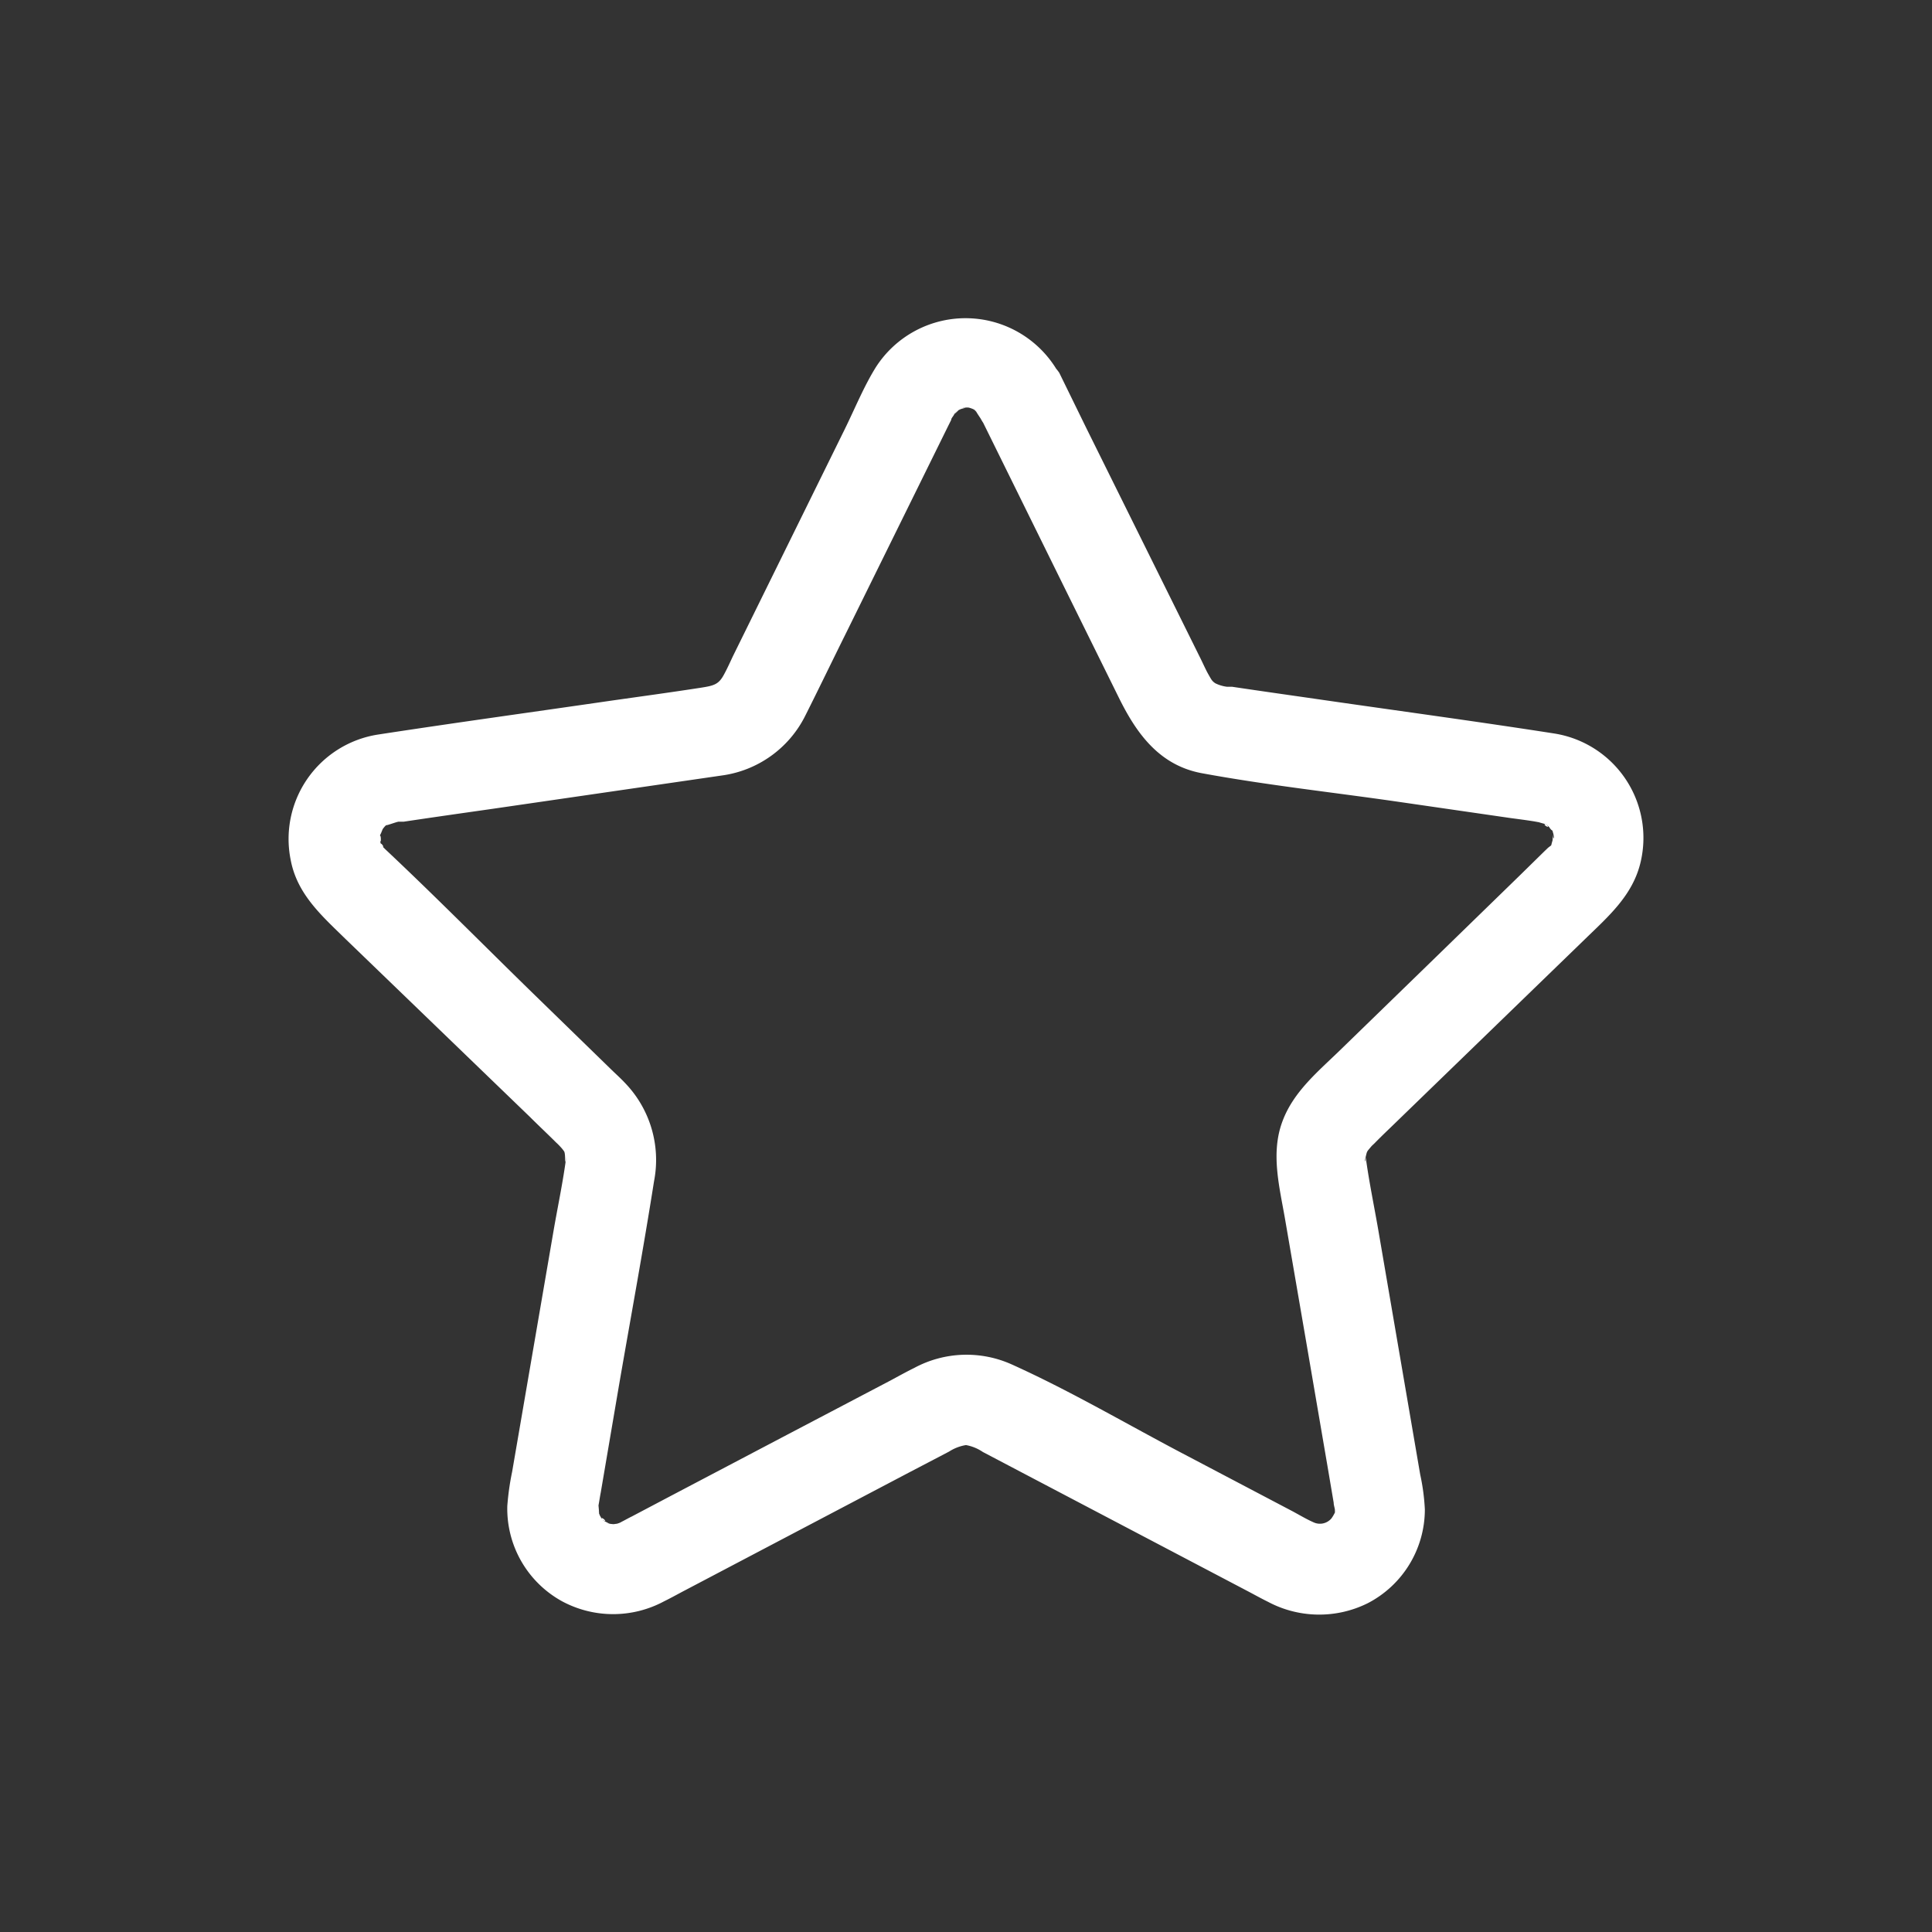 <svg id="图层_1" data-name="图层 1" xmlns="http://www.w3.org/2000/svg" viewBox="0 0 128 128"><rect x="0" y="0" width="128" height="128" fill="#333333" stroke="none"/><defs><style>.cls-1{fill:#fff;}</style></defs><path class="cls-1" d="M65,27.73l5.74,11.64,3.39,6.86c1.17,2.37,2.68,4.48,5.51,5,4.29.79,8.65,1.26,13,1.89l7.45,1.08c.52.07,1,.13,1.56.22l.33.06c-.06,0,.88.24.47.14s.38.41,0,0a4.68,4.68,0,0,1,.38.39c-.33-.4-.07,0,0,0,.45.63-.07-.27.06.15s0,.54,0,.12c0,0-.07.84,0,.41s-.14.4-.14.39c.14-.31.09-.08-.08,0,.32-.22,0,0-.11.09l-.25.24-1.6,1.57-5.93,5.77-6,5.83c-1.46,1.42-3.08,2.74-3.81,4.7-.8,2.12-.2,4.35.17,6.5l1.39,8.07,1.41,8.23.42,2.48c0,.15.06.31.08.46,0-.35,0-.6,0-.1,0,1,.11-.22,0,.29-.07.2-.06.2,0,0a2.5,2.5,0,0,1-.23.39,1,1,0,0,1-1.2.25c-.52-.23-1-.53-1.52-.8l-6.92-3.64c-3.82-2-7.59-4.23-11.51-6a7.3,7.3,0,0,0-6.49.22c-.53.26-1.05.55-1.57.83l-6.86,3.6-7.74,4.07-2.54,1.34c-.23.11-.45.24-.67.35a1,1,0,0,1-.25.11c-.55.2.65-.09-.28.05-.11,0-.58-.07-.1,0-.48-.08-.29-.09-.12,0s-.79-.4-.44-.24-.36-.44-.05,0c-.12-.16-.2-.34-.31-.51.21.34,0,0,0-.14.11.6,0-.47,0-.47s-.12.73,0,.18c.06-.3.1-.61.16-.91L41,91.84c.78-4.52,1.61-9,2.33-13.57a7.35,7.35,0,0,0-1.92-6.52c-.27-.29-.57-.56-.86-.84l-5.24-5.1c-3.26-3.18-6.47-6.43-9.79-9.55L25.26,56c.37.37-.12-.36,0,0s-.14-.46-.13-.42c.17.63.1-.7,0,0a4.77,4.77,0,0,1,.13-.51c-.16.56.06-.1.15-.25-.28.45,0,0,.14-.12.4-.28-.6.28.17-.1-.44.22.46-.12.67-.16l.35,0c2-.3,3.91-.57,5.87-.85l15.2-2.21a7.27,7.27,0,0,0,5.56-4c.9-1.79,1.77-3.6,2.66-5.39l6.78-13.75.21-.42c0-.1.1-.2.16-.3.45-.77-.19.16.15-.2s-.44.49.16-.13c.09-.09.52-.2,0,0A4.42,4.42,0,0,1,64,27c-.54.11-.15,0,0,0,.86,0-.39,0,.13,0,.17,0,.67.27.17,0l.47.28c-.39-.22-.06,0,0,.08-.35-.45.18.34.2.37,1.83,3.4,7,.38,5.18-3a7.06,7.06,0,0,0-12.13-.39c-.8,1.29-1.39,2.75-2.06,4.11l-7.39,15c-.2.42-.39.85-.61,1.25-.35.65-.66.73-1.57.87-2,.31-4.07.59-6.1.88-5.09.74-10.19,1.44-15.27,2.22a7,7,0,0,0-5.76,8.31c.43,2.27,2.06,3.69,3.61,5.21L35.11,74c.57.57,1.16,1.12,1.73,1.69a4,4,0,0,1,.29.29,2.42,2.42,0,0,1,.25.31c.12.24,0,1.2.14.33-.21,1.64-.56,3.27-.84,4.89l-2.75,16a17.46,17.46,0,0,0-.32,2.27,7,7,0,0,0,3.63,6.31,7.14,7.14,0,0,0,6.76,0c.47-.23.93-.49,1.39-.73l14.85-7.81,2.64-1.38A2.92,2.92,0,0,1,64,95.74a2.92,2.92,0,0,1,1.12.46l2.55,1.34,14.94,7.85c.46.24.92.5,1.39.73a7.22,7.22,0,0,0,6.63.09A7,7,0,0,0,94.4,100a14.05,14.05,0,0,0-.31-2.32L91.32,81.52c-.28-1.62-.62-3.24-.84-4.87,0,.38-.1.41,0,0s.06-.32.35-.67c.08-.1.19-.18.27-.27.56-.57,1.14-1.11,1.7-1.66L105,62.23c1.56-1.52,3.21-2.93,3.71-5.18A7,7,0,0,0,103,48.6c-5-.78-10.1-1.47-15.16-2.2-2.07-.3-4.14-.59-6.21-.9l-.34,0a2.45,2.45,0,0,1-.77-.23c-.23-.15-.27-.26-.46-.59s-.39-.8-.59-1.19L72,28.42,70.18,24.7a3,3,0,0,0-5.18,3Z"/></svg>
